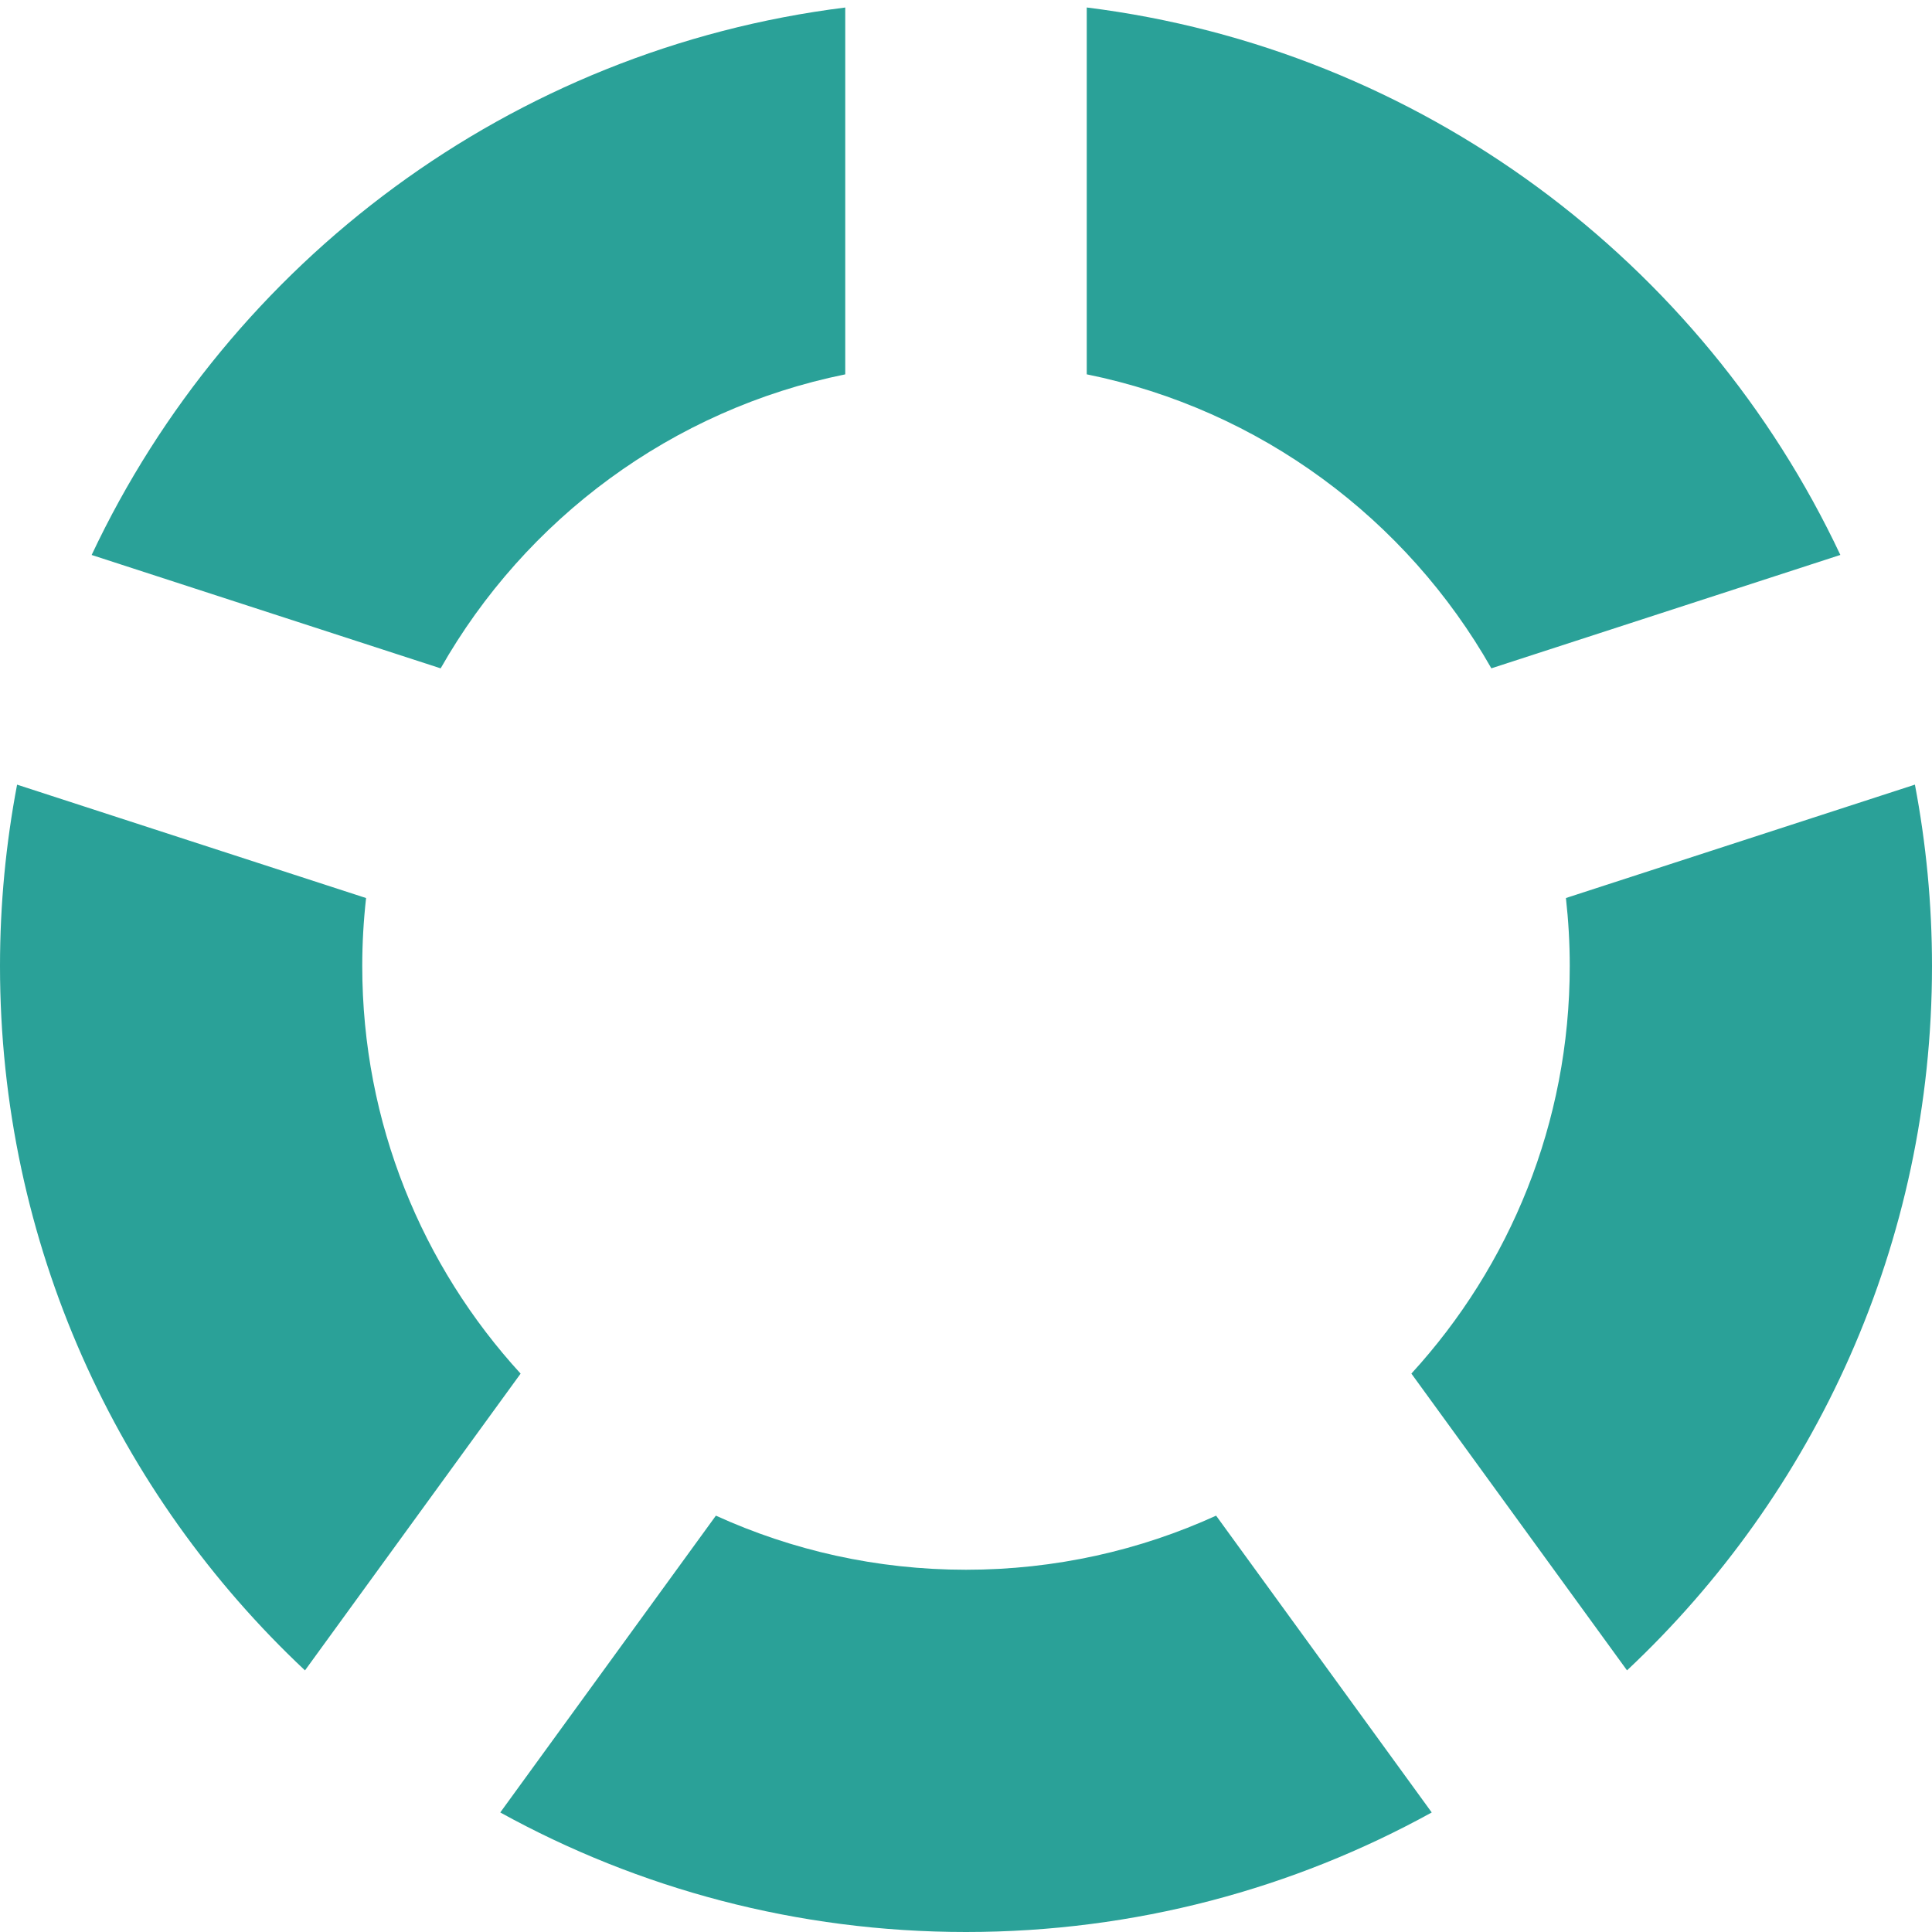 <!DOCTYPE svg PUBLIC "-//W3C//DTD SVG 1.1//EN" "http://www.w3.org/Graphics/SVG/1.1/DTD/svg11.dtd">
<svg xmlns="http://www.w3.org/2000/svg" xmlns:xlink="http://www.w3.org/1999/xlink" version="1.1" width="64px" height="64px" viewBox="0 0 64 64">
<path d="M12 32c0-0.761 0.044-1.512 0.127-2.251l-11.561-3.756c-0.37 1.946-0.566 3.954-0.566 6.008 0 9.202 3.885 17.495 10.103 23.333l7.143-9.831c-3.258-3.558-5.246-8.297-5.246-13.502zM52 32c0 5.204-1.988 9.944-5.246 13.502l7.143 9.831c6.218-5.838 10.103-14.131 10.103-23.333 0-2.054-0.196-4.062-0.566-6.008l-11.561 3.756c0.083 0.739 0.127 1.49 0.127 2.251zM36 12.4c5.746 1.166 10.596 4.796 13.403 9.739l11.561-3.756c-4.575-9.714-13.89-16.754-24.964-18.135v12.152zM14.597 22.14c2.807-4.943 7.657-8.573 13.403-9.739v-12.152c-11.074 1.381-20.389 8.421-24.964 18.135l11.561 3.756zM40.285 50.208c-2.524 1.151-5.33 1.792-8.285 1.792s-5.76-0.642-8.285-1.792l-7.143 9.832c4.575 2.523 9.834 3.96 15.428 3.96s10.852-1.437 15.428-3.96l-7.143-9.832z" fill="#2aa198"/>
</svg>